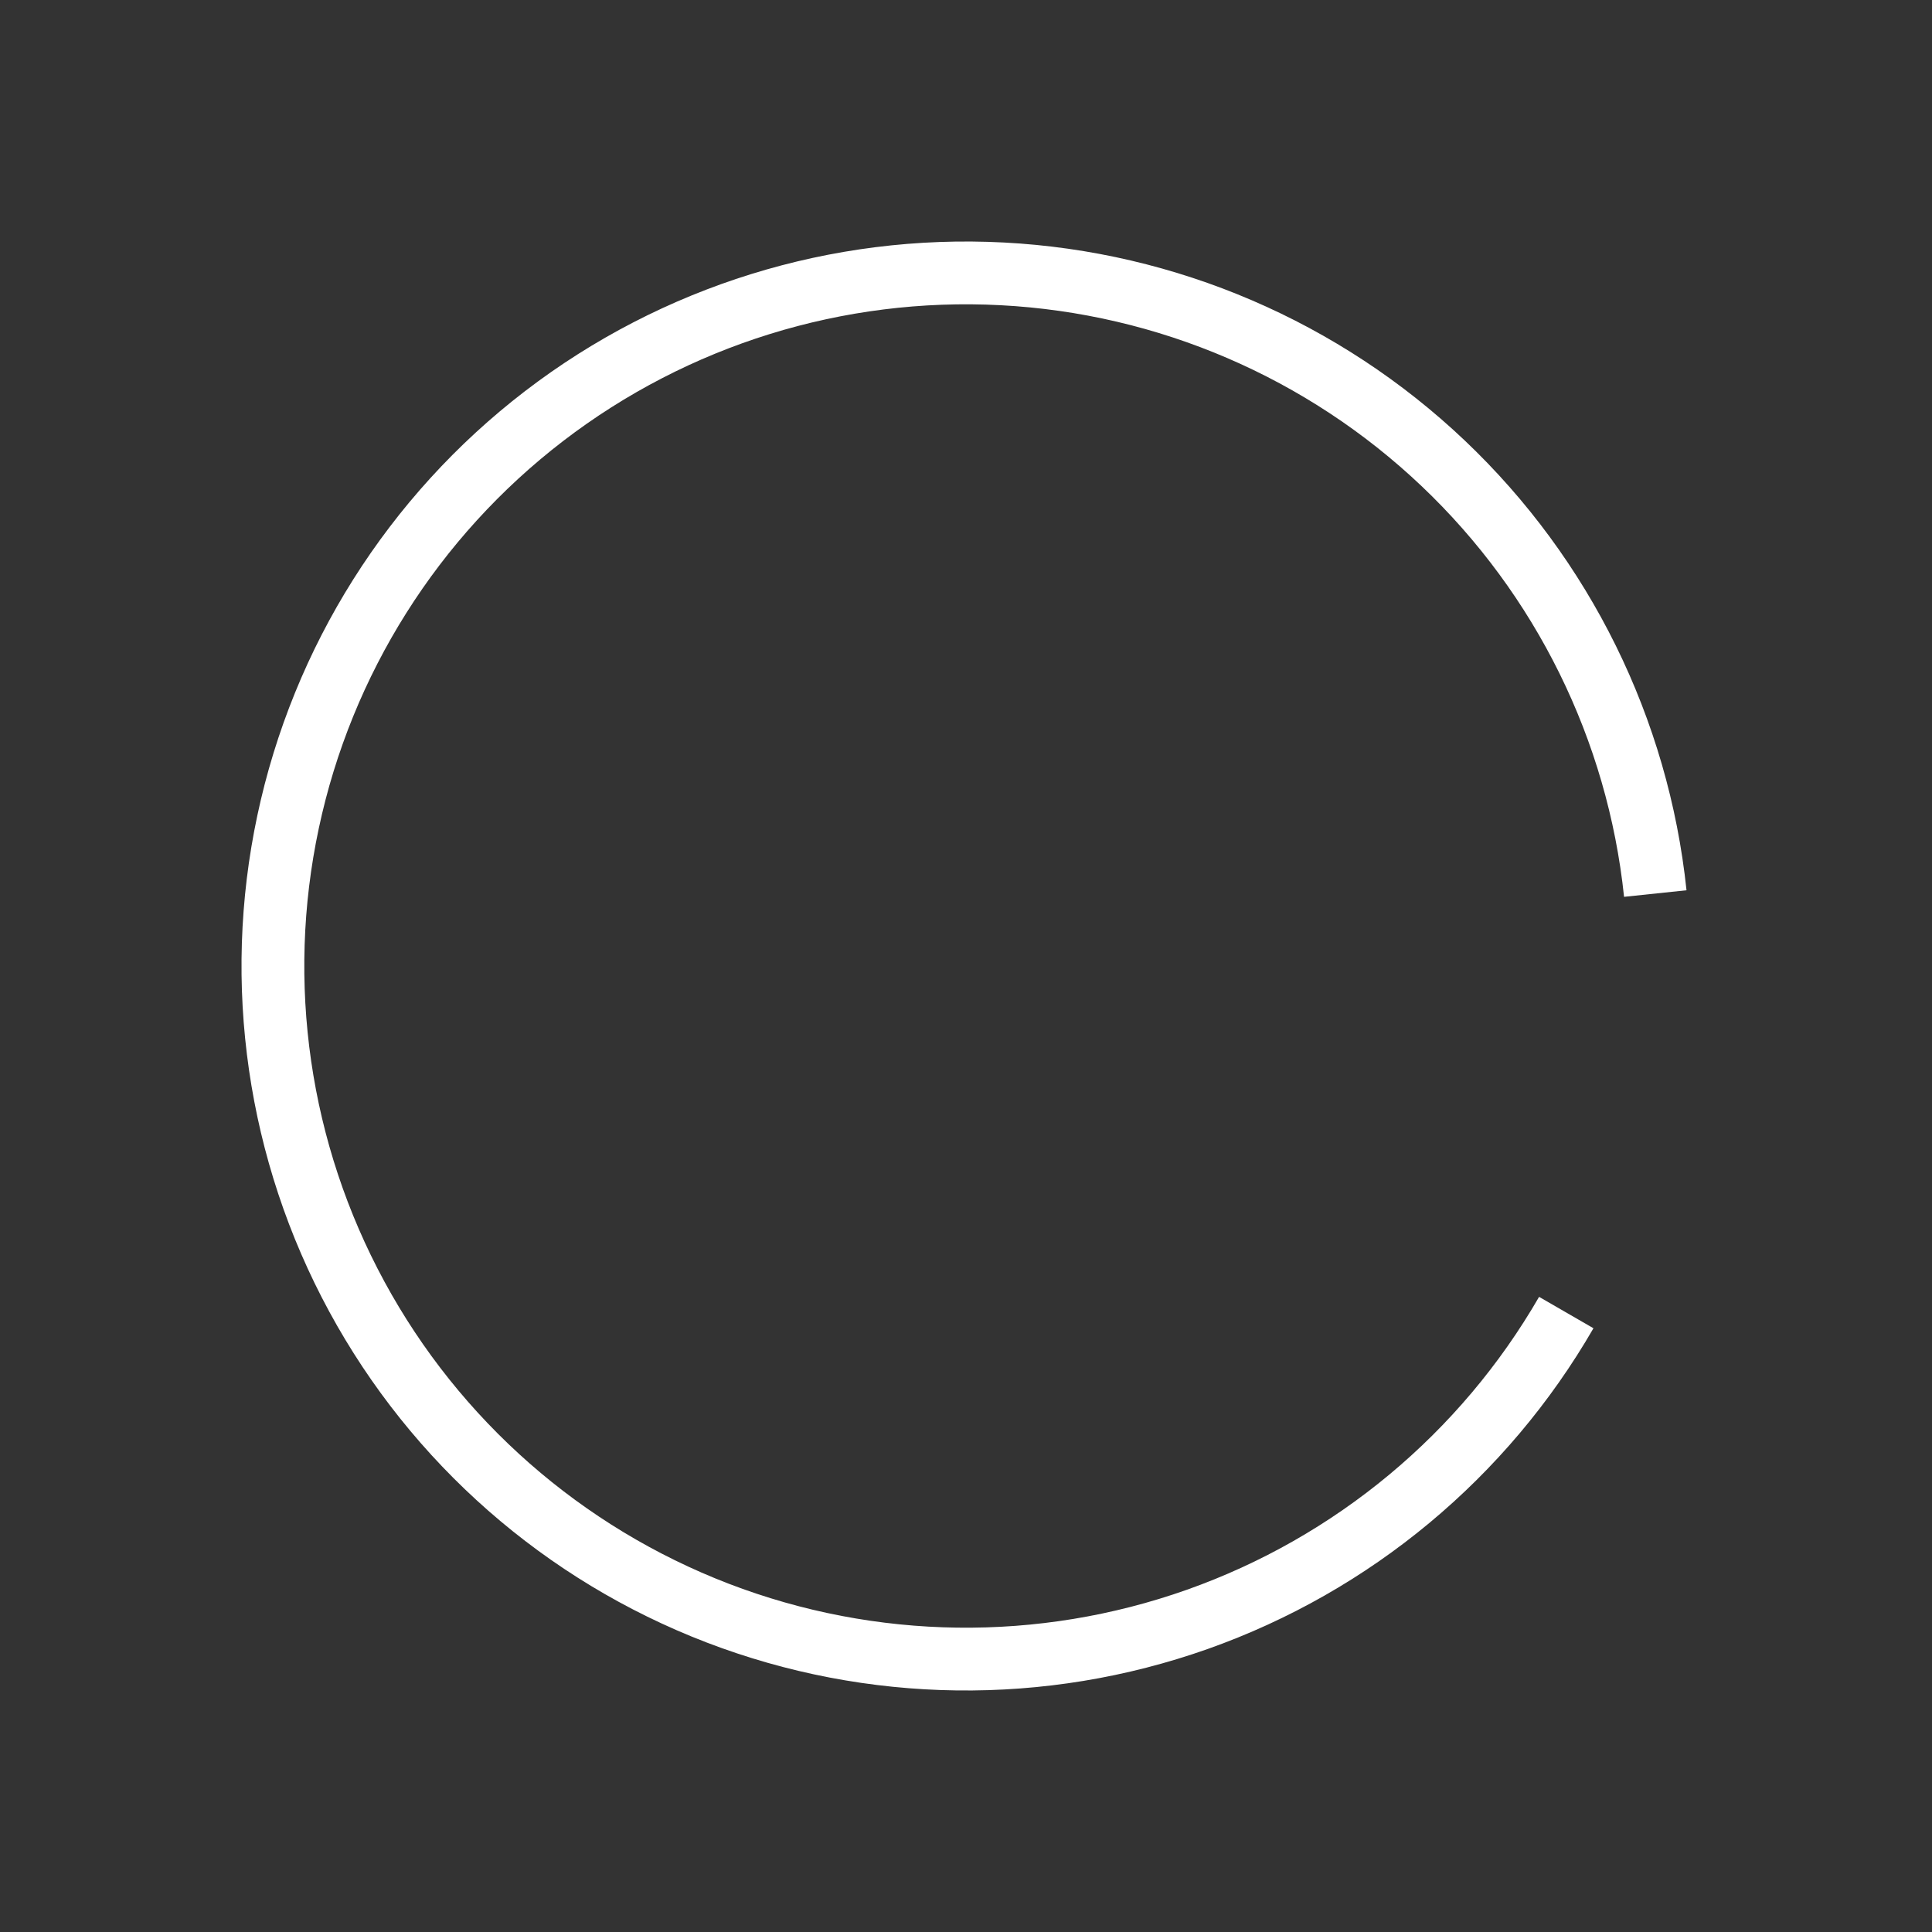 <svg width="40" height="40" viewBox="0 0 40 40" fill="none" xmlns="http://www.w3.org/2000/svg">
<rect x="0" y="0" width="40" height="40" fill="#333333" stroke="none"/>
<path d="M32.428 27.175C30.719 30.134 28.011 32.386 24.79 33.527C21.569 34.667 18.047 34.621 14.857 33.397C11.668 32.172 9.019 29.85 7.389 26.847C5.759 23.845 5.253 20.359 5.964 17.017C6.674 13.674 8.554 10.695 11.264 8.615C13.975 6.535 17.339 5.491 20.751 5.67C24.163 5.848 27.399 7.239 29.878 9.591C32.356 11.943 33.914 15.102 34.271 18.5" stroke="white" stroke-width="1.3"/>
</svg>
